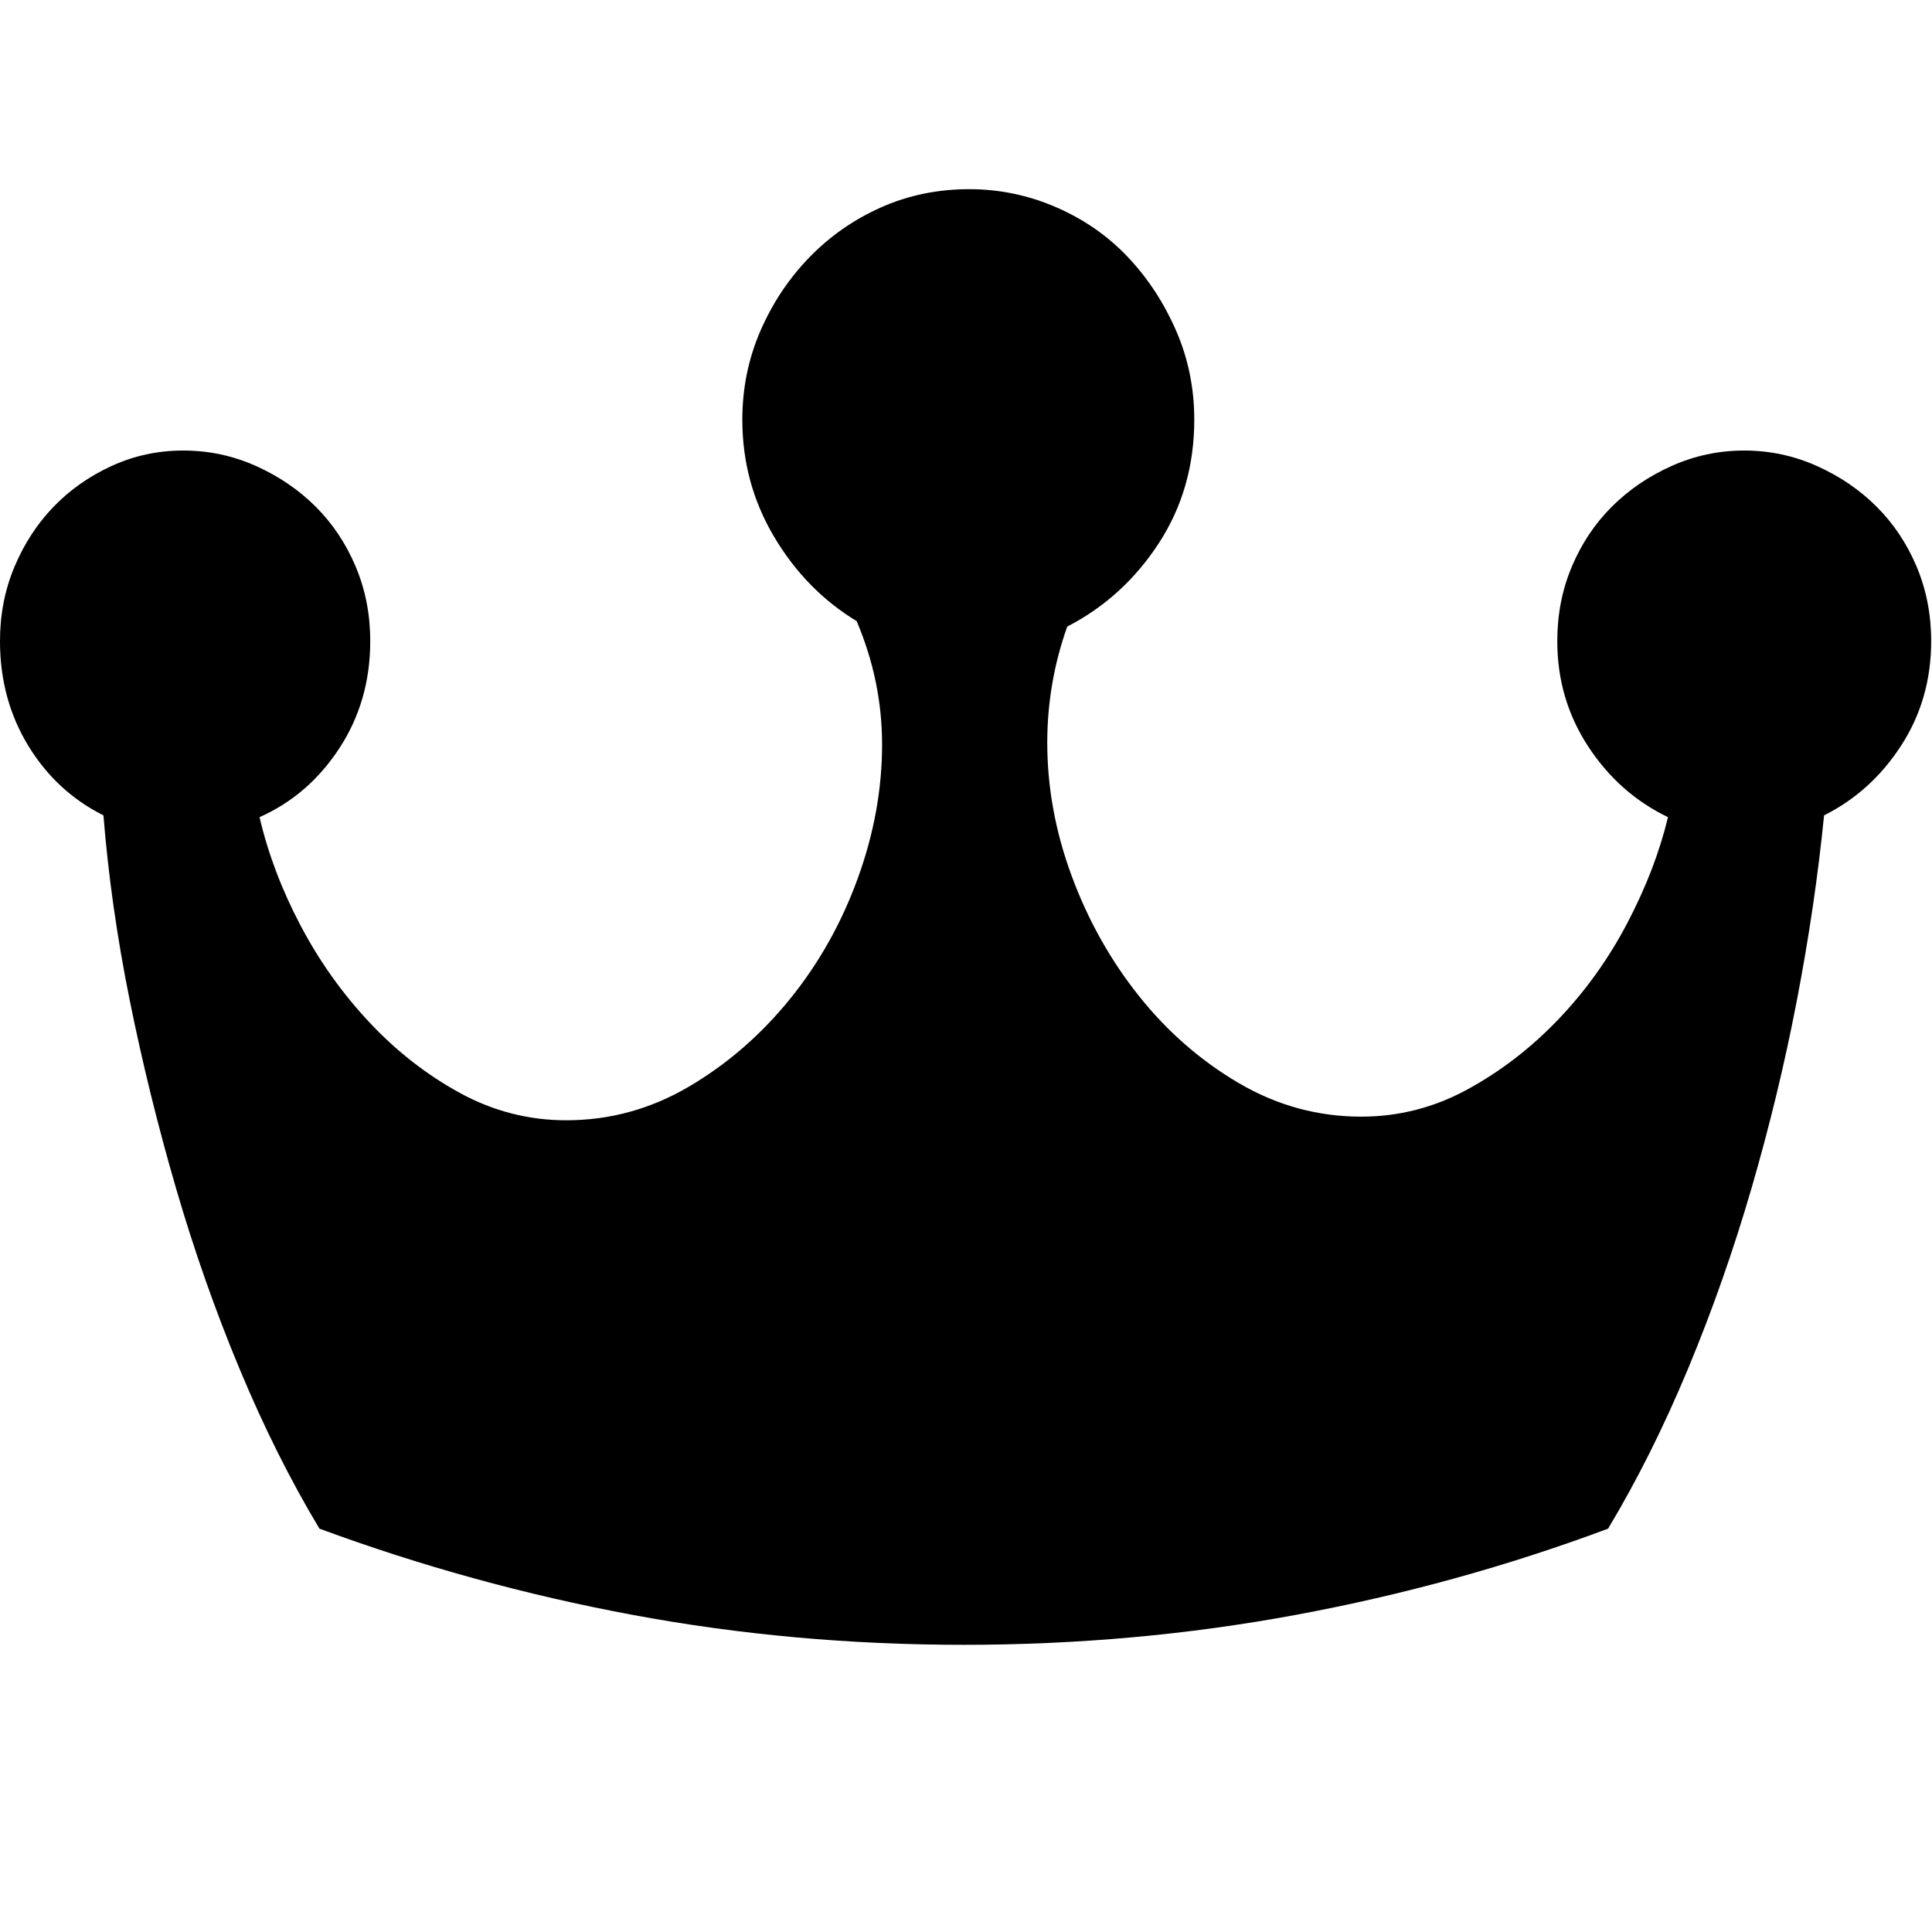 <svg t="1687492276942" class="icon" viewBox="0 0 1090 1024" version="1.1" xmlns="http://www.w3.org/2000/svg" p-id="4602" width="64" height="64"><path d="M546.816 73.728q25.6 0 49.152 10.24t40.448 28.16 27.136 41.472 10.24 50.176q0 38.912-19.968 69.632t-51.712 47.104q-11.264 31.744-11.264 65.536 0 37.888 13.824 75.264t37.888 67.584 56.32 49.152 69.12 18.944q31.744 0 59.904-15.36t51.2-39.424 38.912-54.272 23.04-59.904q-27.648-13.312-45.056-39.936t-17.408-59.392q0-22.528 8.192-41.984t22.528-33.792 33.792-23.04 40.96-8.704 40.96 8.704 33.792 23.04 22.528 33.792 8.192 41.984q0 32.768-16.896 58.88t-43.52 39.424q-5.12 51.2-15.36 104.448t-25.6 105.984-35.84 101.888-45.056 90.112q-84.992 31.744-176.128 48.64t-187.392 16.896-186.88-16.896-176.64-48.64q-24.576-40.96-45.056-90.112t-35.84-101.888-26.112-105.984-14.848-104.448q-26.624-13.312-42.496-39.424t-15.872-58.88q0-22.528 8.192-41.984t22.016-33.792 32.768-23.04 40.448-8.704 40.96 8.704 33.792 23.04 22.528 33.792 8.192 41.984q0 33.792-17.408 60.416t-45.056 38.912q7.168 30.72 23.04 60.928t38.912 54.784 51.2 39.936 59.904 15.36q36.864 0 69.12-18.944t56.832-49.152 38.4-68.096 13.824-75.776q0-35.84-14.336-69.632-28.672-17.408-46.592-47.616t-17.92-66.048q0-26.624 10.24-50.176t27.648-41.472 40.448-28.16 49.664-10.24z"></path></svg>
